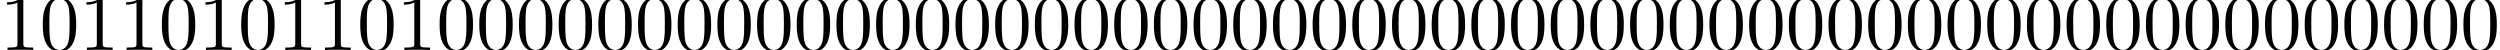 <?xml version='1.0' encoding='UTF-8'?>
<!-- This file was generated by dvisvgm 2.13.3 -->
<svg version='1.1' xmlns='http://www.w3.org/2000/svg' xmlns:xlink='http://www.w3.org/1999/xlink' width='313.823pt' height='6.274pt' viewBox='14.819 -6.274 313.823 6.274'>
<defs>
<path id='g0-48' d='M4.583-3.188C4.583-3.985 4.533-4.782 4.184-5.519C3.726-6.476 2.909-6.635 2.491-6.635C1.893-6.635 1.166-6.376 .757-5.45C.438-4.762 .389-3.985 .389-3.188C.389-2.441 .428-1.544 .837-.787C1.265 .02 1.993 .219 2.481 .219C3.019 .219 3.776 .01 4.214-.936C4.533-1.624 4.583-2.401 4.583-3.188ZM3.756-3.308C3.756-2.56 3.756-1.883 3.646-1.245C3.497-.299 2.929 0 2.481 0C2.092 0 1.504-.249 1.325-1.205C1.215-1.803 1.215-2.72 1.215-3.308C1.215-3.945 1.215-4.603 1.295-5.141C1.484-6.326 2.232-6.416 2.481-6.416C2.809-6.416 3.467-6.237 3.656-5.25C3.756-4.692 3.756-3.935 3.756-3.308Z'/>
<path id='g0-49' d='M4.174 0V-.309H3.856C2.959-.309 2.929-.418 2.929-.787V-6.376C2.929-6.615 2.929-6.635 2.7-6.635C2.082-5.998 1.205-5.998 .887-5.998V-5.689C1.086-5.689 1.674-5.689 2.192-5.948V-.787C2.192-.428 2.162-.309 1.265-.309H.946V0C1.295-.03 2.162-.03 2.56-.03S3.826-.03 4.174 0Z'/>
</defs>
<g id='page1'>
<use x='14.819' y='0' xlink:href='#g0-49'/>
<use x='19.801' y='0' xlink:href='#g0-48'/>
<use x='24.782' y='0' xlink:href='#g0-49'/>
<use x='29.763' y='0' xlink:href='#g0-49'/>
<use x='34.745' y='0' xlink:href='#g0-48'/>
<use x='39.726' y='0' xlink:href='#g0-49'/>
<use x='44.707' y='0' xlink:href='#g0-48'/>
<use x='49.689' y='0' xlink:href='#g0-49'/>
<use x='54.67' y='0' xlink:href='#g0-49'/>
<use x='59.651' y='0' xlink:href='#g0-48'/>
<use x='64.633' y='0' xlink:href='#g0-49'/>
<use x='69.614' y='0' xlink:href='#g0-48'/>
<use x='74.595' y='0' xlink:href='#g0-48'/>
<use x='79.577' y='0' xlink:href='#g0-48'/>
<use x='84.558' y='0' xlink:href='#g0-48'/>
<use x='89.539' y='0' xlink:href='#g0-48'/>
<use x='94.521' y='0' xlink:href='#g0-48'/>
<use x='99.502' y='0' xlink:href='#g0-48'/>
<use x='104.483' y='0' xlink:href='#g0-48'/>
<use x='109.465' y='0' xlink:href='#g0-48'/>
<use x='114.446' y='0' xlink:href='#g0-48'/>
<use x='119.427' y='0' xlink:href='#g0-48'/>
<use x='124.408' y='0' xlink:href='#g0-48'/>
<use x='129.39' y='0' xlink:href='#g0-48'/>
<use x='134.371' y='0' xlink:href='#g0-48'/>
<use x='139.352' y='0' xlink:href='#g0-48'/>
<use x='144.334' y='0' xlink:href='#g0-48'/>
<use x='149.315' y='0' xlink:href='#g0-48'/>
<use x='154.296' y='0' xlink:href='#g0-48'/>
<use x='159.278' y='0' xlink:href='#g0-48'/>
<use x='164.259' y='0' xlink:href='#g0-48'/>
<use x='169.24' y='0' xlink:href='#g0-48'/>
<use x='174.222' y='0' xlink:href='#g0-48'/>
<use x='179.203' y='0' xlink:href='#g0-48'/>
<use x='184.184' y='0' xlink:href='#g0-48'/>
<use x='189.166' y='0' xlink:href='#g0-48'/>
<use x='194.147' y='0' xlink:href='#g0-48'/>
<use x='199.128' y='0' xlink:href='#g0-48'/>
<use x='204.11' y='0' xlink:href='#g0-48'/>
<use x='209.091' y='0' xlink:href='#g0-48'/>
<use x='214.072' y='0' xlink:href='#g0-48'/>
<use x='219.054' y='0' xlink:href='#g0-48'/>
<use x='224.035' y='0' xlink:href='#g0-48'/>
<use x='229.016' y='0' xlink:href='#g0-48'/>
<use x='233.998' y='0' xlink:href='#g0-48'/>
<use x='238.979' y='0' xlink:href='#g0-48'/>
<use x='243.96' y='0' xlink:href='#g0-48'/>
<use x='248.941' y='0' xlink:href='#g0-48'/>
<use x='253.923' y='0' xlink:href='#g0-48'/>
<use x='258.904' y='0' xlink:href='#g0-48'/>
<use x='263.885' y='0' xlink:href='#g0-48'/>
<use x='268.867' y='0' xlink:href='#g0-48'/>
<use x='273.848' y='0' xlink:href='#g0-48'/>
<use x='278.829' y='0' xlink:href='#g0-48'/>
<use x='283.811' y='0' xlink:href='#g0-48'/>
<use x='288.792' y='0' xlink:href='#g0-48'/>
<use x='293.773' y='0' xlink:href='#g0-48'/>
<use x='298.755' y='0' xlink:href='#g0-48'/>
<use x='303.736' y='0' xlink:href='#g0-48'/>
<use x='308.717' y='0' xlink:href='#g0-48'/>
<use x='313.699' y='0' xlink:href='#g0-48'/>
<use x='318.68' y='0' xlink:href='#g0-48'/>
<use x='323.661' y='0' xlink:href='#g0-48'/>
</g>
</svg>
